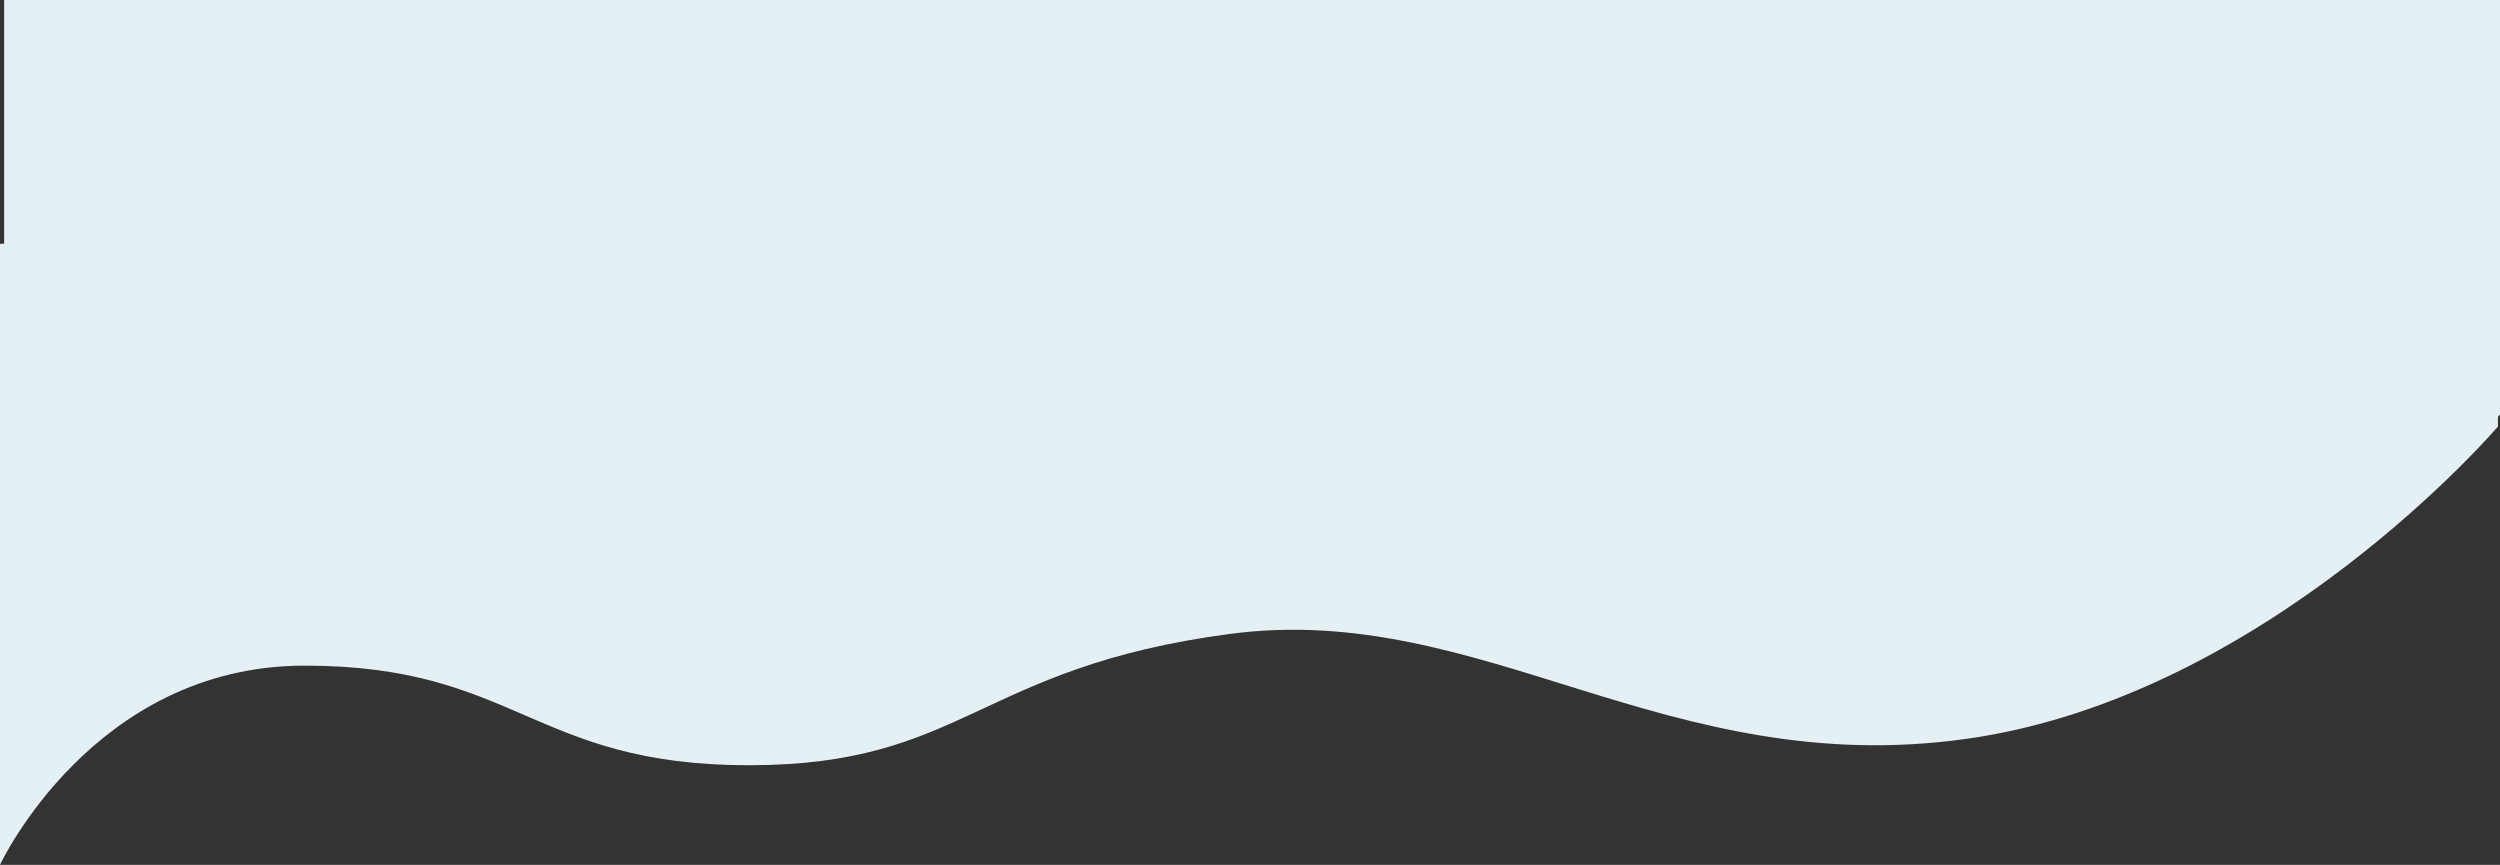 <svg xmlns="http://www.w3.org/2000/svg" width="430.716" height="149" viewBox="0 0 430.716 149"><rect x="0" y="0" width="430.716" height="149" fill="#333333" stroke="none"/><g transform="translate(0.716)"><g transform="translate(-0.358 42)"><path d="M0,97.946S15.973,65.871,52.483,65.871,91.8,81.908,129.013,81.908s39.318-15.738,82.849-21.141,75.31,23.73,127.082,16.871,91.414-50.263,91.414-50.263V-2.054H0Z" transform="translate(0 2.054)" fill="#E4F0F3"/><path d="M0,104.946s15.973-34.32,52.483-34.32,39.317,17.16,76.53,17.16,39.318-16.84,82.849-22.621,75.31,25.391,127.082,18.052,91.414-53.781,91.414-53.781V-2.054H0Z" transform="translate(-0.358 2.054)" fill="#E4F0F3"/></g><rect width="430" height="71" fill="#E4F0F3"/></g></svg>